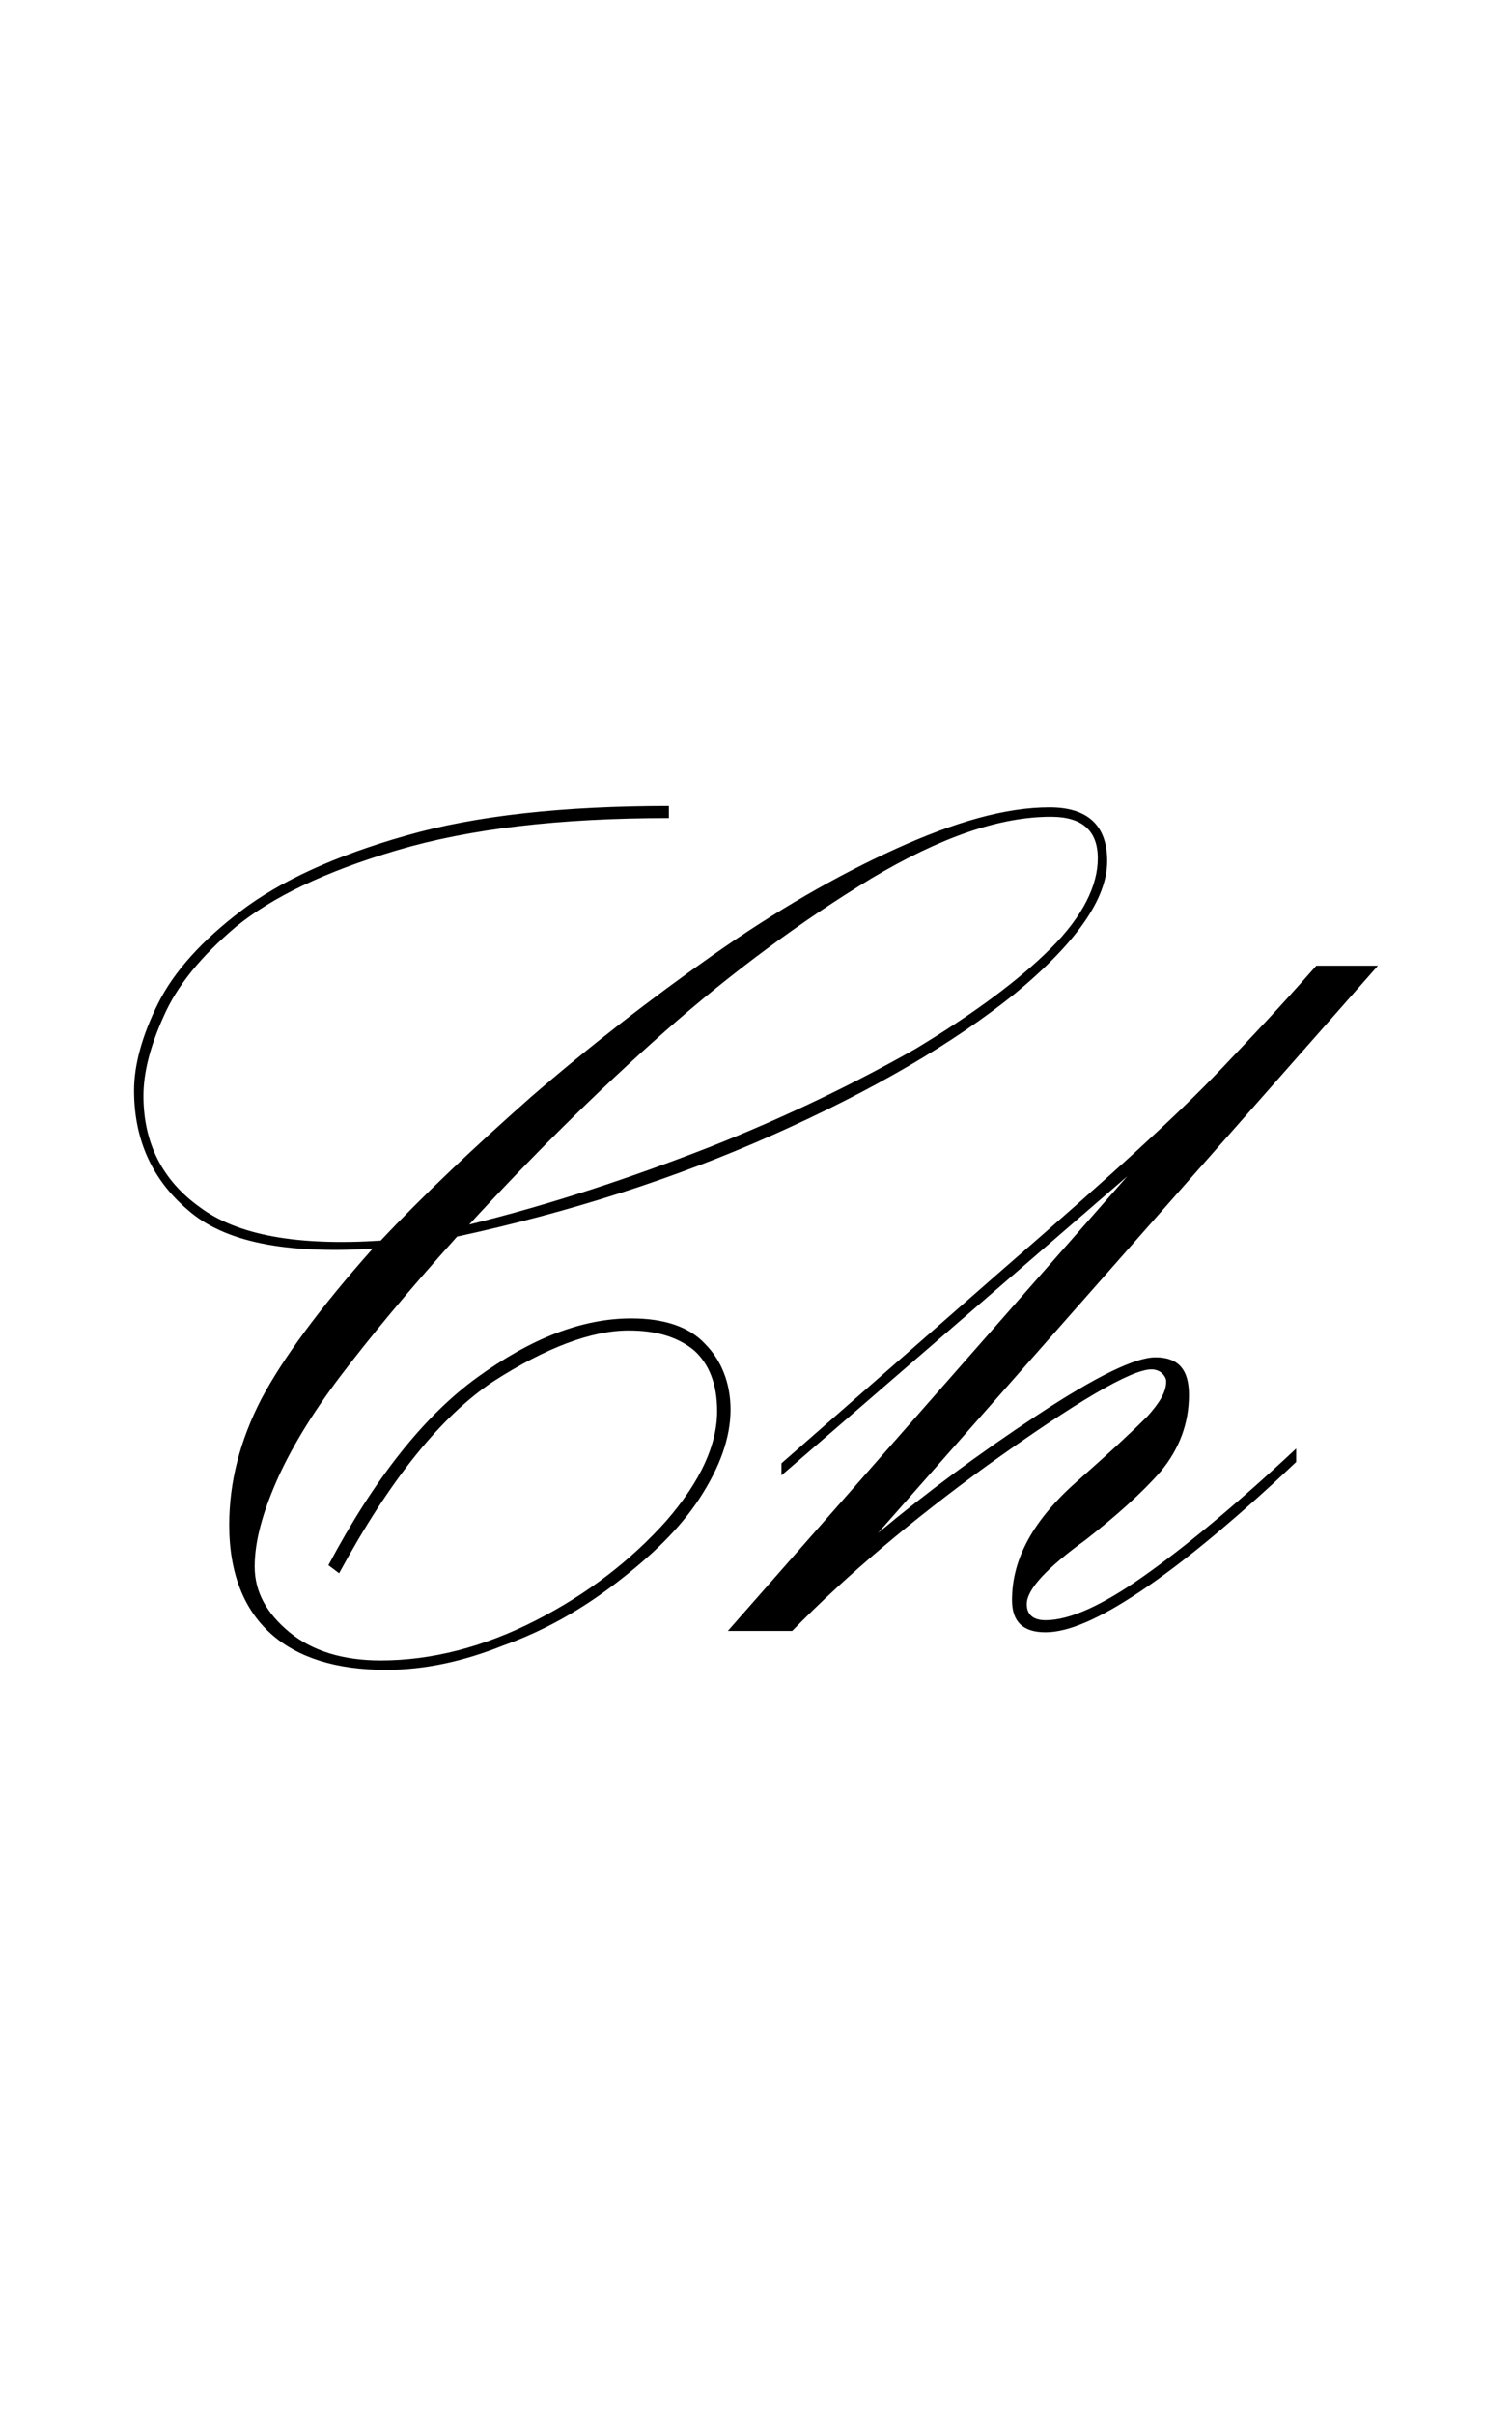 <?xml version="1.0" encoding="utf-8"?>
<!-- Generator: Adobe Illustrator 22.1.0, SVG Export Plug-In . SVG Version: 6.00 Build 0)  -->
<svg version="1.1" xmlns="http://www.w3.org/2000/svg" xmlns:xlink="http://www.w3.org/1999/xlink" x="0px" y="0px"
	 viewBox="0 0 112.8 180" style="enable-background:new 0 0 112.8 180;" xml:space="preserve">
<style type="text/css">
	.st0{display:none;}
	.st1{display:inline;fill:#FF0000;}
</style>
<g id="bg" class="st0">
	<polyline class="st1" points="112.8,0 0,0 0,0 0,0 0,0 0,0 0,0 0,0 0,0 0,0 0,0 0,0 0,0 0,0 0,0 0,0 0,0 0,0 0,0 0,0 0,0 0,0 0,0 
		0,0 0,0 0,0 0,0 0,0 0,0 0,0 0,0 0,0 0,0 0,0 0,0 0,0 0,0 0,0 0,0 0,0 0,0 0,0 0,0 0,0 0,0 0,0 0,0 0,0 0,0 0,0 0,0 0,0 0,0 0,0 
		0,0 0,0 0,0 0,0 0,0 0,0 0,0 0,0 0,0 0,0 0,0 0,0 0,0 0,0 0,0 0,0 0,0 0,0 0,0 0,0 0,0 0,0 0,0 0,0 0,0 0,0 0,0 0,0 0,0 0,0 0,0 
		0,0 0,0 0,0 0,0 0,0 0,0 0,0 0,0 0,0 0,0 0,0 0,0 0,0 0,0 0,0 0,0 0,0 0,0 0,0 0,0 0,0 0,0 0,0 0,0 0,0 0,0 0,0 0,0 0,0 0,0 0,0 
		0,0 0,0 0,0 0,0 0,0 0,0 0,0 0,0 0,0 0,0 0,0 0,0 0,0 0,0 0,0 0,0 0,0 0,0 0,0 0,0 0,0 0,0 0,0 0,0 0,0 0,0 0,0 0,0 0,0 0,0 0,0 
		0,0 0,0 0,0 0,0 0,0 0,0 0,0 0,0 0,0 0,0 0,0 0,0 0,0 0,0 0,0 0,0 0,0 0,0 0,0 0,0 0,0 0,0 0,0 0,0 0,0 0,0 0,0 0,0 0,0 0,0 0,0 
		0,0 0,0 0,0 0,0 0,0 0,0 0,0 0,0 0,0 0,0 0,0 0,0 0,0 0,0 0,0 0,0 0,0 0,0 0,0 0,0 0,0 0,0 0,0 0,0 0,0 0,0 0,0 0,0 0,0 0,0 0,0 
		0,0 0,0 0,0 0,0 0,0 0,0 0,0 0,0 0,0 0,0 0,0 0,0 0,0 0,0 0,0 0,0 0,0 0,0 0,0 0,0 0,0 0,0 0,0 0,0 0,0 0,0 0,0 0,0 0,0 0,0 0,0 
		0,0 0,0 0,0 0,0 0,0 0,0 0,0 0,0 0,0 0,0 0,0 0,0 0,0 0,0 0,0 0,0 0,0 0,0 0,0 0,0 0,0 0,0 0,0 0,0 0,0 0,0 0,0 0,0 0,0 0,0 0,0 
		0,0 0,0 0,0 0,0 0,0 0,0 0,0 0,0 0,0 0,0 0,0 0,0 0,0 0,0 0,0 0,0 0,0 0,0 0,0 0,0 0,0 0,0 0,0 0,0 0,0 0,0 0,0 0,0 0,0 0,0 0,0 
		0,0 0,0 0,0 0,0 0,0 0,0 0,0 0,0 0,0 0,0 0,0 0,0 0,0 0,0 0,0 0,0 0,0 0,0 0,0 0,0 0,0 0,0 0,0 0,0 0,0 0,0 0,0 0,0 0,0 0,0 0,0 
		0,0 0,0 0,0 0,0 0,0 0,0 0,0 0,0 0,0 0,0 0,0 0,0 0,0 0,0 0,0 0,0 0,0 0,0 0,0 0,0 0,0 0,0 0,0 0,0 0,0 0,0 0,0 0,0 0,0 0,0 0,0 
		0,0 0,0 0,0 0,0 0,0 0,0 0,0 0,0 0,0 0,0 0,0 0,0 0,0 0,0 0,0 0,0 0,0 0,0 0,0 0,0 0,0 0,0 0,0 0,0 0,0 0,0 0,0 0,0 0,0 0,0 0,0 
		0,0 0,0 0,0 0,0 0,0 0,0 0,0 0,0 0,0 0,0 0,0 0,0 0,0 0,0 0,0 0,0 0,0 0,0 0,0 0,0 0,0 0,0 0,0 0,0 0,0 0,0 0,0 0,0 0,0 0,0 0,0 
		0,0 0,0 0,0 0,0 0,0 0,0 0,180 0,180 0,180 0,180 0,180 0,180 0,180 0,180 0,180 0,180 0,180 0,180 0,180 0,180 0,180 0,180 0,180 
		0,180 0,180 0,180 0,180 0,180 0,180 0,180 0,180 0,180 0,180 0,180 0,180 0,180 0,180 0,180 0,180 0,180 0,180 0,180 0,180 0,180 
		0,180 0,180 0,180 0,180 0,180 0,180 0,180 0,180 0,180 0,180 0,180 0,180 0,180 0,180 0,180 0,180 0,180 0,180 0,180 0,180 0,180 
		0,180 0,180 0,180 0,180 0,180 0,180 0,180 0,180 0,180 0,180 0,180 0,180 0,180 0,180 0,180 0,180 0,180 0,180 0,180 0,180 0,180 
		0,180 0,180 0,180 0,180 0,180 0,180 0,180 0,180 0,180 0,180 0,180 0,180 0,180 0,180 0,180 0,180 0,180 0,180 0,180 0,180 0,180 
		0,180 0,180 0,180 0,180 0,180 0,180 0,180 0,180 0,180 0,180 0,180 0,180 0,180 0,180 0,180 0,180 0,180 0,180 0,180 0,180 0,180 
		0,180 0,180 0,180 0,180 0,180 0,180 0,180 0,180 0,180 0,180 0,180 0,180 0,180 0,180 0,180 0,180 0,180 0,180 0,180 0,180 0,180 
		0,180 0,180 0,180 0,180 0,180 0,180 0,180 0,180 0,180 0,180 0,180 0,180 0,180 0,180 0,180 0,180 0,180 0,180 0,180 0,180 0,180 
		0,180 0,180 0,180 0,180 0,180 0,180 0,180 0,180 0,180 0,180 0,180 0,180 0,180 0,180 0,180 0,180 0,180 0,180 0,180 0,180 0,180 
		0,180 0,180 0,180 0,180 0,180 0,180 0,180 0,180 0,180 0,180 0,180 0,180 0,180 0,180 0,180 0,180 0,180 0,180 0,180 0,180 0,180 
		0,180 0,180 0,180 0,180 0,180 0,180 0,180 0,180 0,180 0,180 0,180 0,180 0,180 0,180 0,180 0,180 0,180 0,180 0,180 0,180 0,180 
		0,180 0,180 0,180 0,180 0,180 0,180 0,180 0,180 0,180 0,180 0,180 0,180 0,180 0,180 0,180 0,180 0,180 0,180 0,180 0,180 0,180 
		0,180 0,180 0,180 0,180 0,180 0,180 0,180 0,180 0,180 0,180 0,180 0,180 0,180 0,180 0,180 0,180 0,180 0,180 0,180 0,180 0,180 
		0,180 0,180 0,180 0,180 0,180 0,180 0,180 0,180 0,180 0,180 0,180 0,180 0,180 0,180 0,180 0,180 0,180 0,180 0,180 0,180 0,180 
		0,180 0,180 0,180 0,180 0,180 0,180 0,180 0,180 0,180 0,180 0,180 0,180 0,180 0,180 0,180 0,180 0,180 0,180 0,180 0,180 0,180 
		0,180 0,180 0,180 0,180 0,180 0,180 0,180 0,180 0,180 0,180 0,180 0,180 0,180 0,180 0,180 0,180 0,180 0,180 0,180 0,180 0,180 
		0,180 0,180 0,180 0,180 0,180 0,180 0,180 0,180 0,180 0,180 0,180 0,180 0,180 0,180 0,180 0,180 0,180 0,180 0,180 0,180 0,180 
		0,180 0,180 0,180 0,180 0,180 0,180 0,180 0,180 0,180 0,180 0,180 0,180 0,180 0,180 0,180 0,180 0,180 0,180 0,180 0,180 0,180 
		0,180 0,180 0,180 0,180 0,180 0,180 0,180 0,180 0,180 0,180 0,180 0,180 0,180 0,180 0,180 0,180 0,180 0,180 0,180 0,180 0,180 
		0,180 0,180 0,180 0,180 0,180 0,180 0,180 0,180 0,180 0,180 0,180 0,180 0,180 0,180 0,180 0,180 0,180 0,180 0,180 0,180 0,180 
		0,180 0,180 0,180 0,180 0,180 0,180 0,180 0,180 0,180 0,180 0,180 0,180 0,180 0,180 0,180 112.8,180 	"/>
</g>
<g id="figure">
	<g>
		<path d="M27.8,93.1c-6.5,0.4-11.1-0.5-13.8-2.9c-2.7-2.3-4-5.3-4-8.9c0-1.9,0.6-4.1,1.8-6.5c1.2-2.4,3.3-4.7,6.2-6.9
			c2.9-2.2,7-4.1,12.3-5.6c5.2-1.5,11.8-2.2,19.6-2.2V61c-8.2,0-14.9,0.8-20.3,2.4c-5.4,1.6-9.3,3.5-12,5.7
			c-2.6,2.2-4.4,4.4-5.4,6.7c-1,2.2-1.5,4.2-1.5,5.9c0,3.5,1.4,6.3,4.2,8.3c2.8,2.1,7.3,2.9,13.5,2.5c3.1-3.3,6.9-6.9,11.2-10.7
			c4.4-3.8,8.9-7.3,13.6-10.6c4.7-3.3,9.2-5.9,13.6-7.9c4.4-2,8.2-3.1,11.5-3.1c2.8,0,4.3,1.3,4.3,4c0,2.8-2.3,6.1-6.9,9.9
			c-4.6,3.7-10.6,7.2-18,10.5s-15.3,5.8-23.6,7.6c-3.6,4-6.5,7.5-8.7,10.4c-2.2,2.9-3.8,5.6-4.8,7.9c-1,2.3-1.6,4.4-1.6,6.3
			c0,1.9,0.9,3.5,2.6,4.9c1.7,1.4,4,2.1,6.8,2.1c3.8,0,7.7-1,11.6-3c3.9-2,7.1-4.5,9.7-7.4c2.6-3,3.8-5.7,3.8-8.2
			c0-2-0.6-3.5-1.7-4.5c-1.2-1-2.8-1.5-4.9-1.5c-2.8,0-6.2,1.3-10.1,3.8c-3.9,2.6-7.7,7.3-11.5,14.3l-0.8-0.6
			c3.4-6.4,7.1-11.1,11.1-14c4-2.9,7.8-4.4,11.5-4.4c2.4,0,4.3,0.6,5.5,1.9c1.2,1.2,1.9,2.9,1.9,4.9c0,2.1-0.8,4.3-2.3,6.6
			S48.6,116,46,118c-2.6,2-5.4,3.6-8.5,4.7c-3,1.2-5.9,1.8-8.7,1.8c-3.7,0-6.6-0.9-8.6-2.7c-2-1.8-3.1-4.5-3.1-8.1
			c0-3.2,0.8-6.3,2.4-9.4C21.1,101.3,23.8,97.6,27.8,93.1z M35,91.3c6.1-1.5,12.1-3.5,18-5.8c5.8-2.3,10.9-4.8,15.3-7.3
			c4.3-2.6,7.7-5.1,10.1-7.5c2.4-2.4,3.5-4.7,3.5-6.7c0-2.1-1.2-3.1-3.5-3.1c-3.8,0-8.2,1.5-13.4,4.6c-5.1,3.1-10.3,6.9-15.4,11.4
			C44.4,81.5,39.6,86.3,35,91.3z"/>
		<path d="M98.2,72h4.6l-37.3,42.3c3.6-3,7.5-5.9,11.9-8.8c4.4-2.9,7.3-4.3,8.8-4.3c1.7,0,2.5,0.9,2.5,2.8c0,2.1-0.7,4-2.1,5.7
			c-1.4,1.6-3.3,3.3-5.6,5.1c-2.9,2.1-4.4,3.7-4.4,4.8c0,0.8,0.5,1.2,1.4,1.2c1.8,0,4.2-1.1,7.2-3.2c3-2.1,6.9-5.3,11.5-9.6v1
			l-1.6,1.5c-3.7,3.4-7.1,6.2-10.1,8.2c-3,2-5.3,3-7,3c-1.7,0-2.5-0.8-2.5-2.4c0-3.1,1.6-6,4.9-8.9c2.5-2.2,4.2-3.8,5.2-4.8
			c0.9-1,1.4-1.8,1.4-2.6c0-0.2-0.1-0.4-0.3-0.6c-0.2-0.2-0.5-0.3-0.8-0.3c-1.5,0-5.6,2.4-12.3,7.2c-5.5,4-10.4,8.1-14.5,12.3h-4.8
			l29.8-33.9L58.3,110v-0.9L74.4,95c4.5-3.9,8-7,10.4-9.2c2.4-2.2,4.5-4.2,6.4-6.2C93,77.7,95.4,75.2,98.2,72z"/>
	</g>
</g>
</svg>
